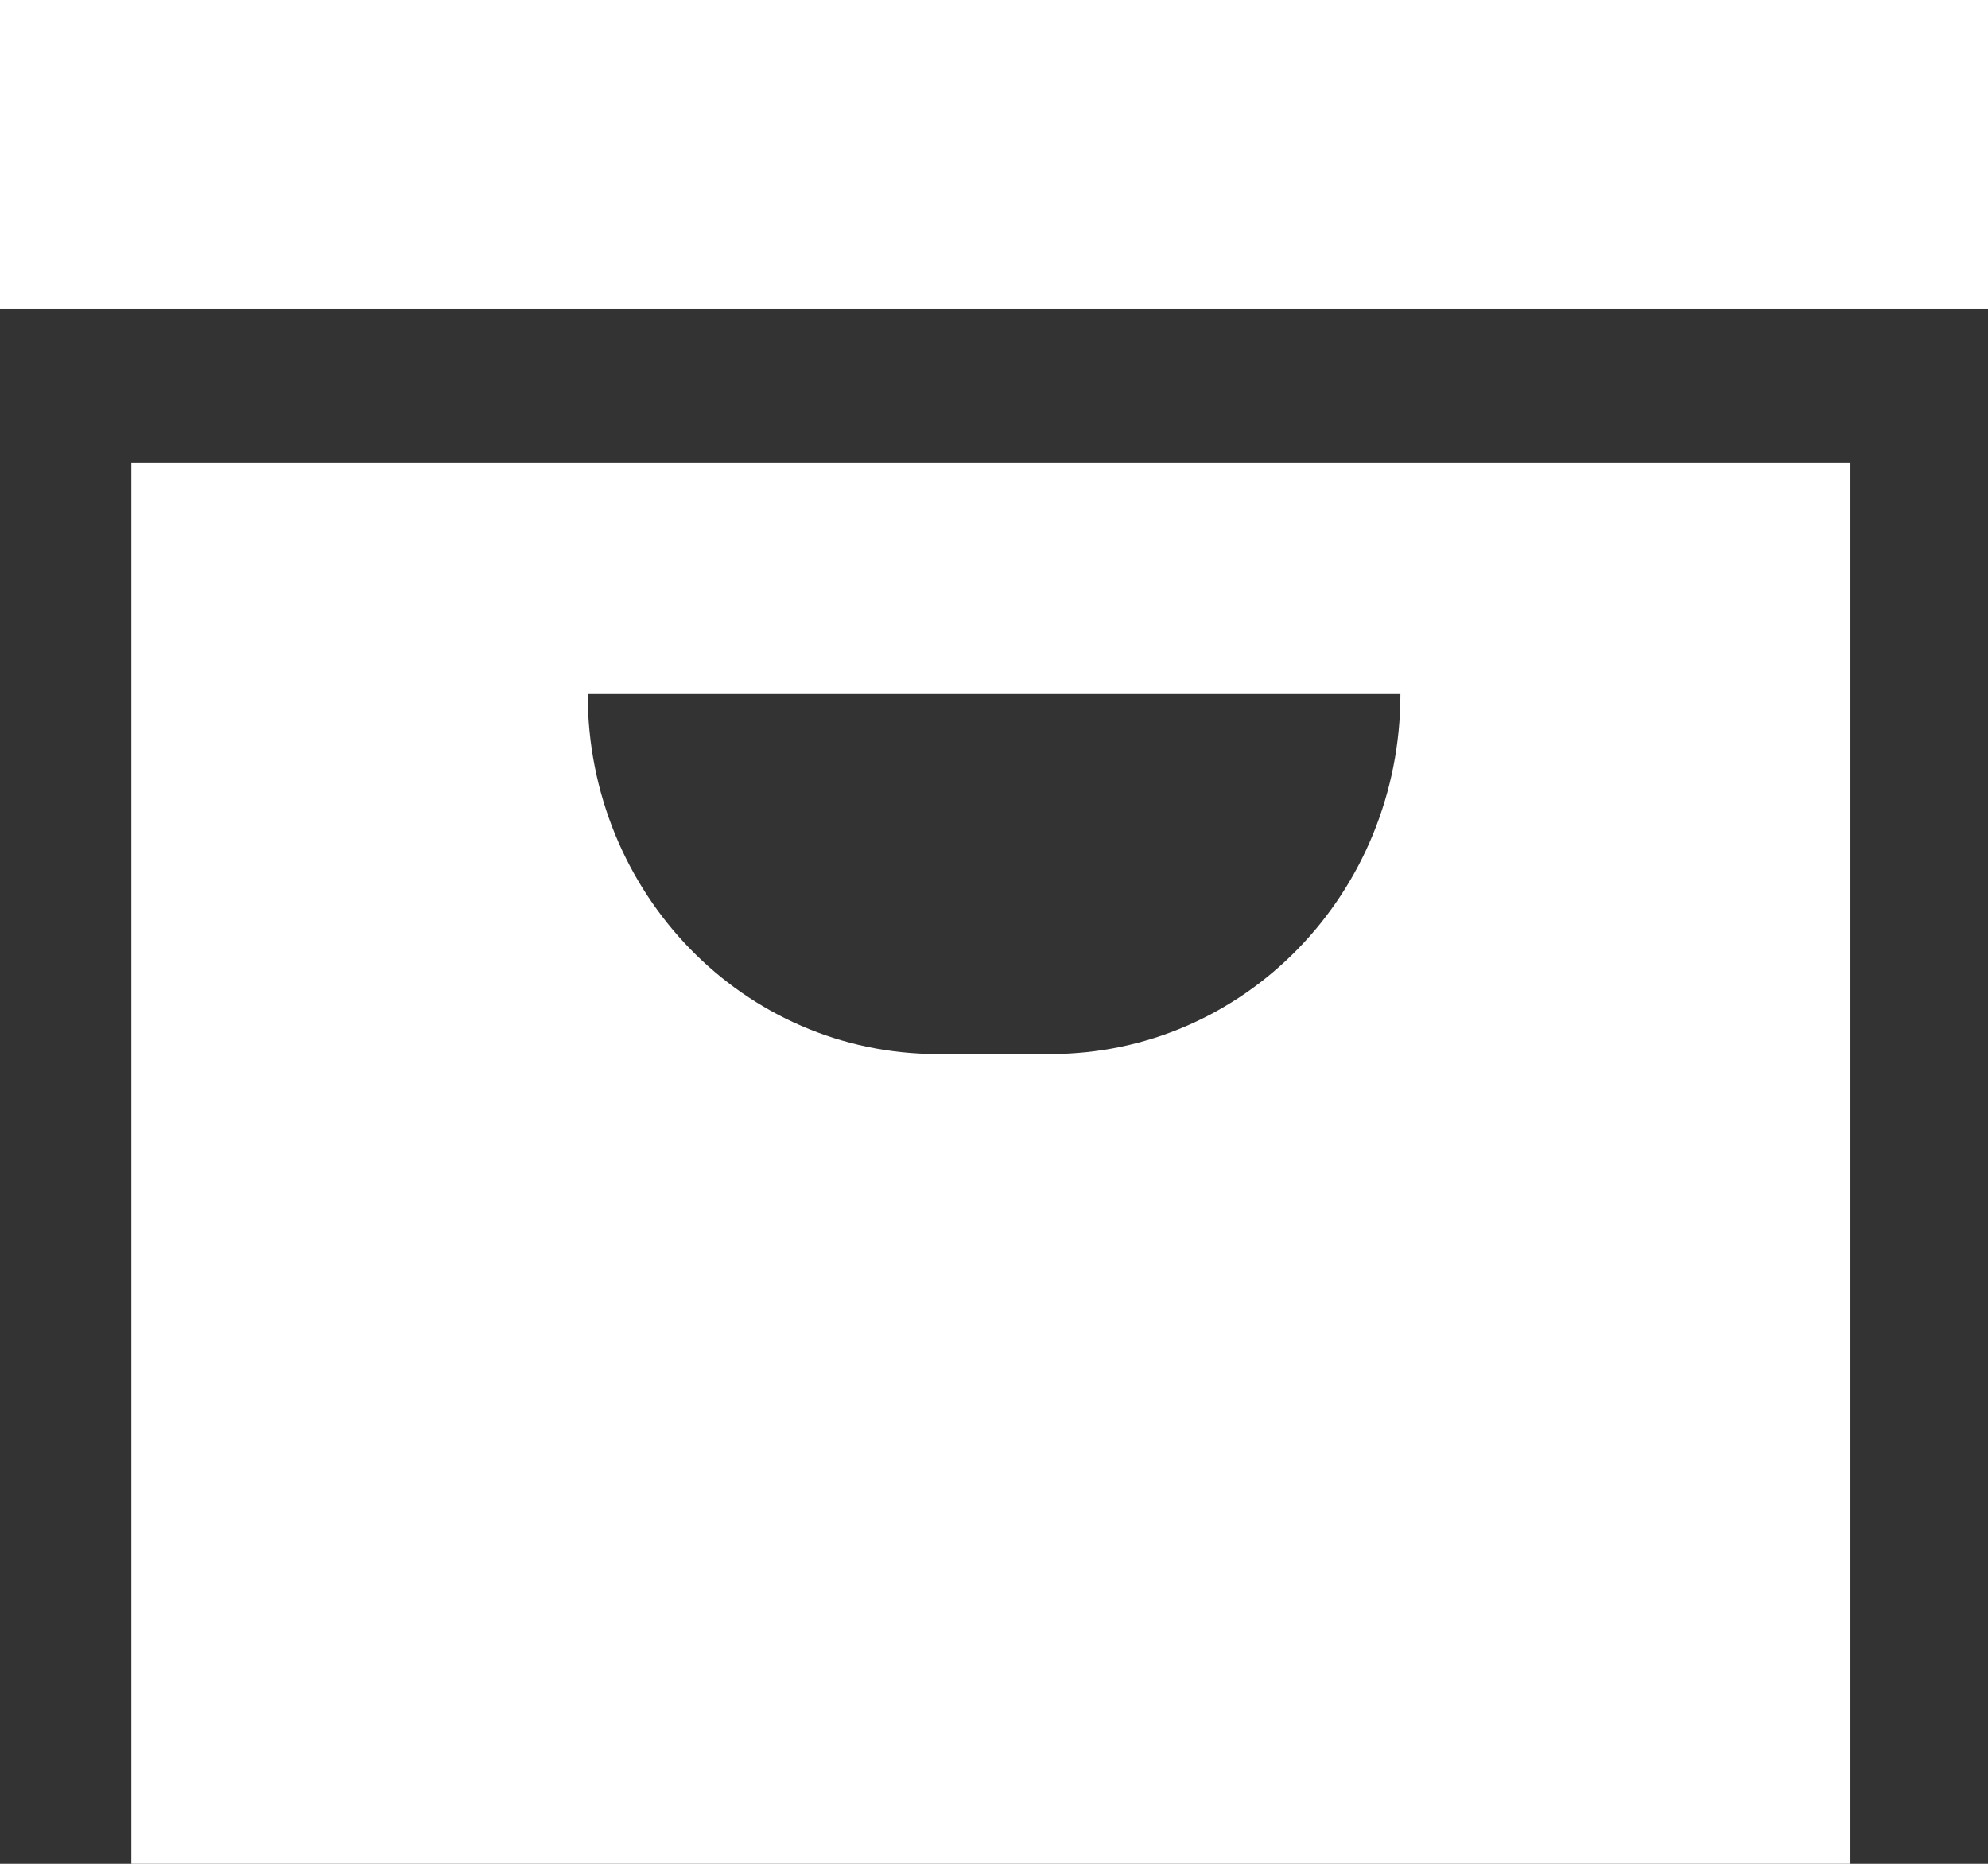 <svg width="16" height="15" viewBox="0 0 16 15" fill="none" xmlns="http://www.w3.org/2000/svg">
<rect x="0" y="0" width="16" height="15" fill="#333333" stroke="none"/>
<g clip-path="url(#clip0_360_921)">
<path d="M1.057 15H14.893V3.724H1.057V15ZM11.271 5.586C11.271 7.19 10.013 8.483 8.453 8.483H7.547C5.987 8.483 4.73 7.19 4.73 5.586H11.271Z" fill="white"/>
<path d="M16 0H0V2.483H16V0Z" fill="white"/>
</g>
<defs>
<clipPath id="clip0_360_921">
<rect width="16" height="15" fill="white"/>
</clipPath>
</defs>
</svg>
